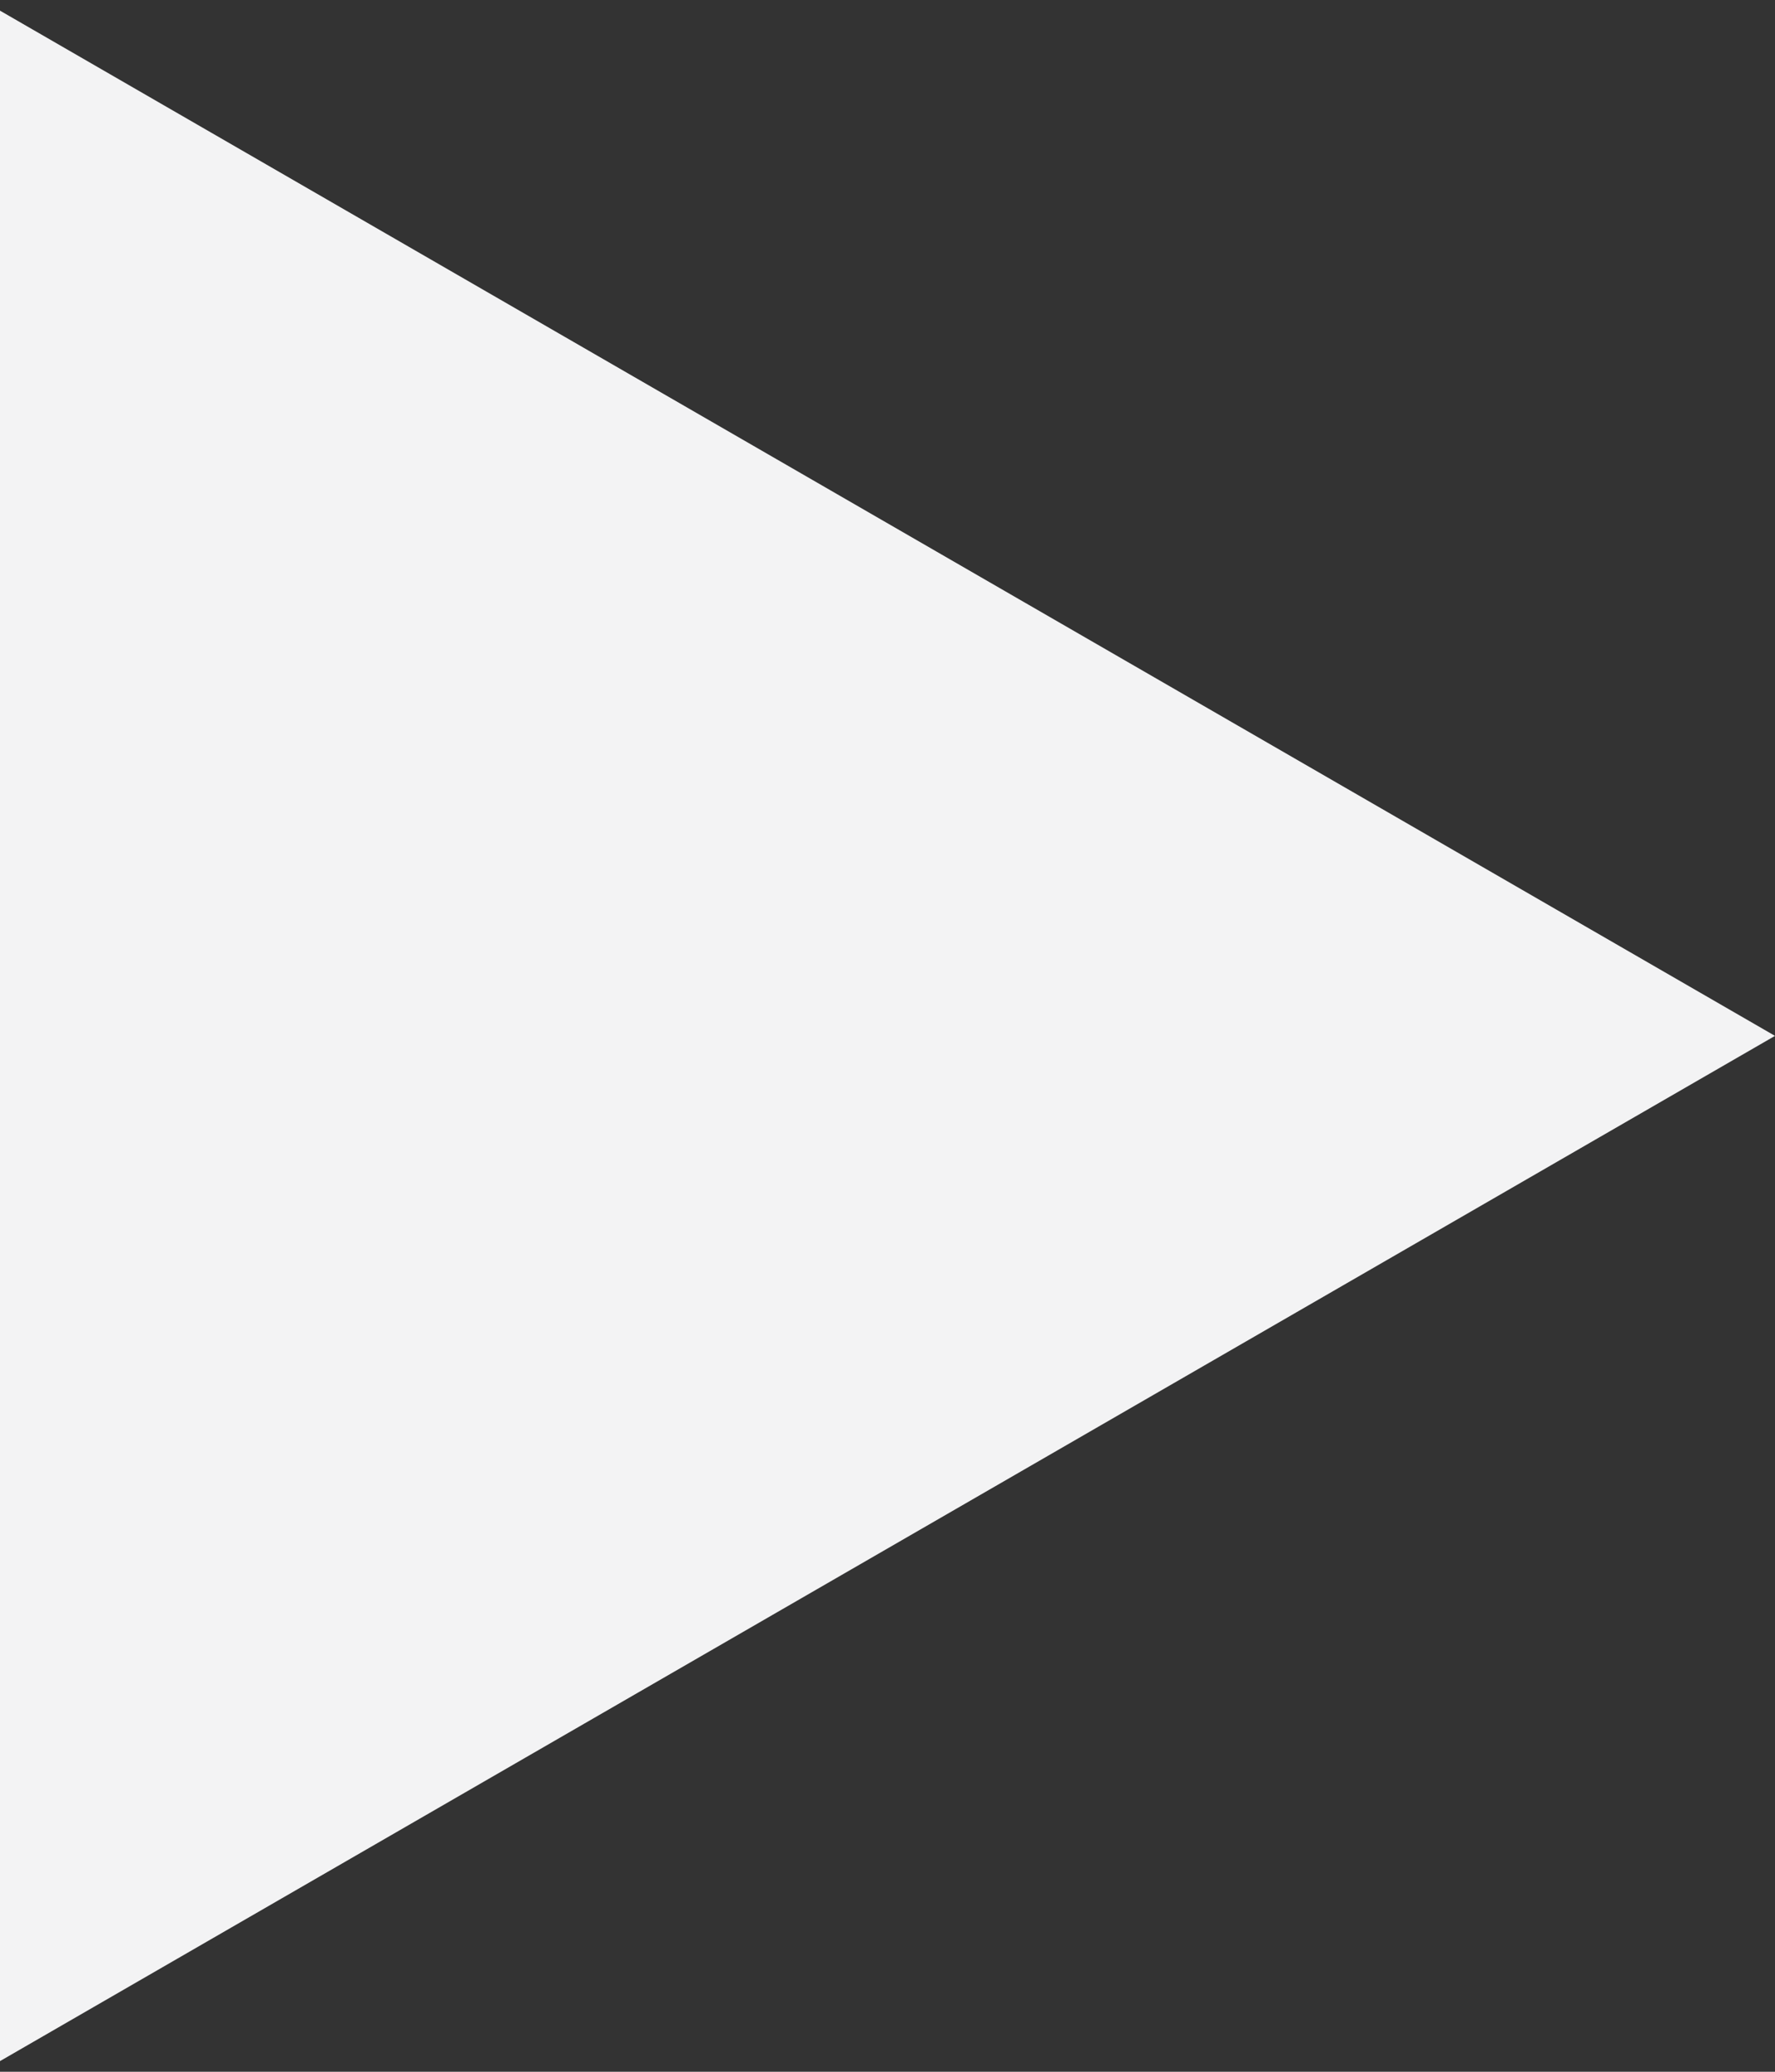 <svg width="12" height="14" viewBox="0 0 12 14" fill="none" xmlns="http://www.w3.org/2000/svg">
<rect x="0" y="0" width="12" height="14" fill="#333333" stroke="none"/>
<path d="M12 7L-6.52533e-07 13.928L-4.68497e-08 0.072L12 7Z" fill="#F3F3F4"/>
</svg>

